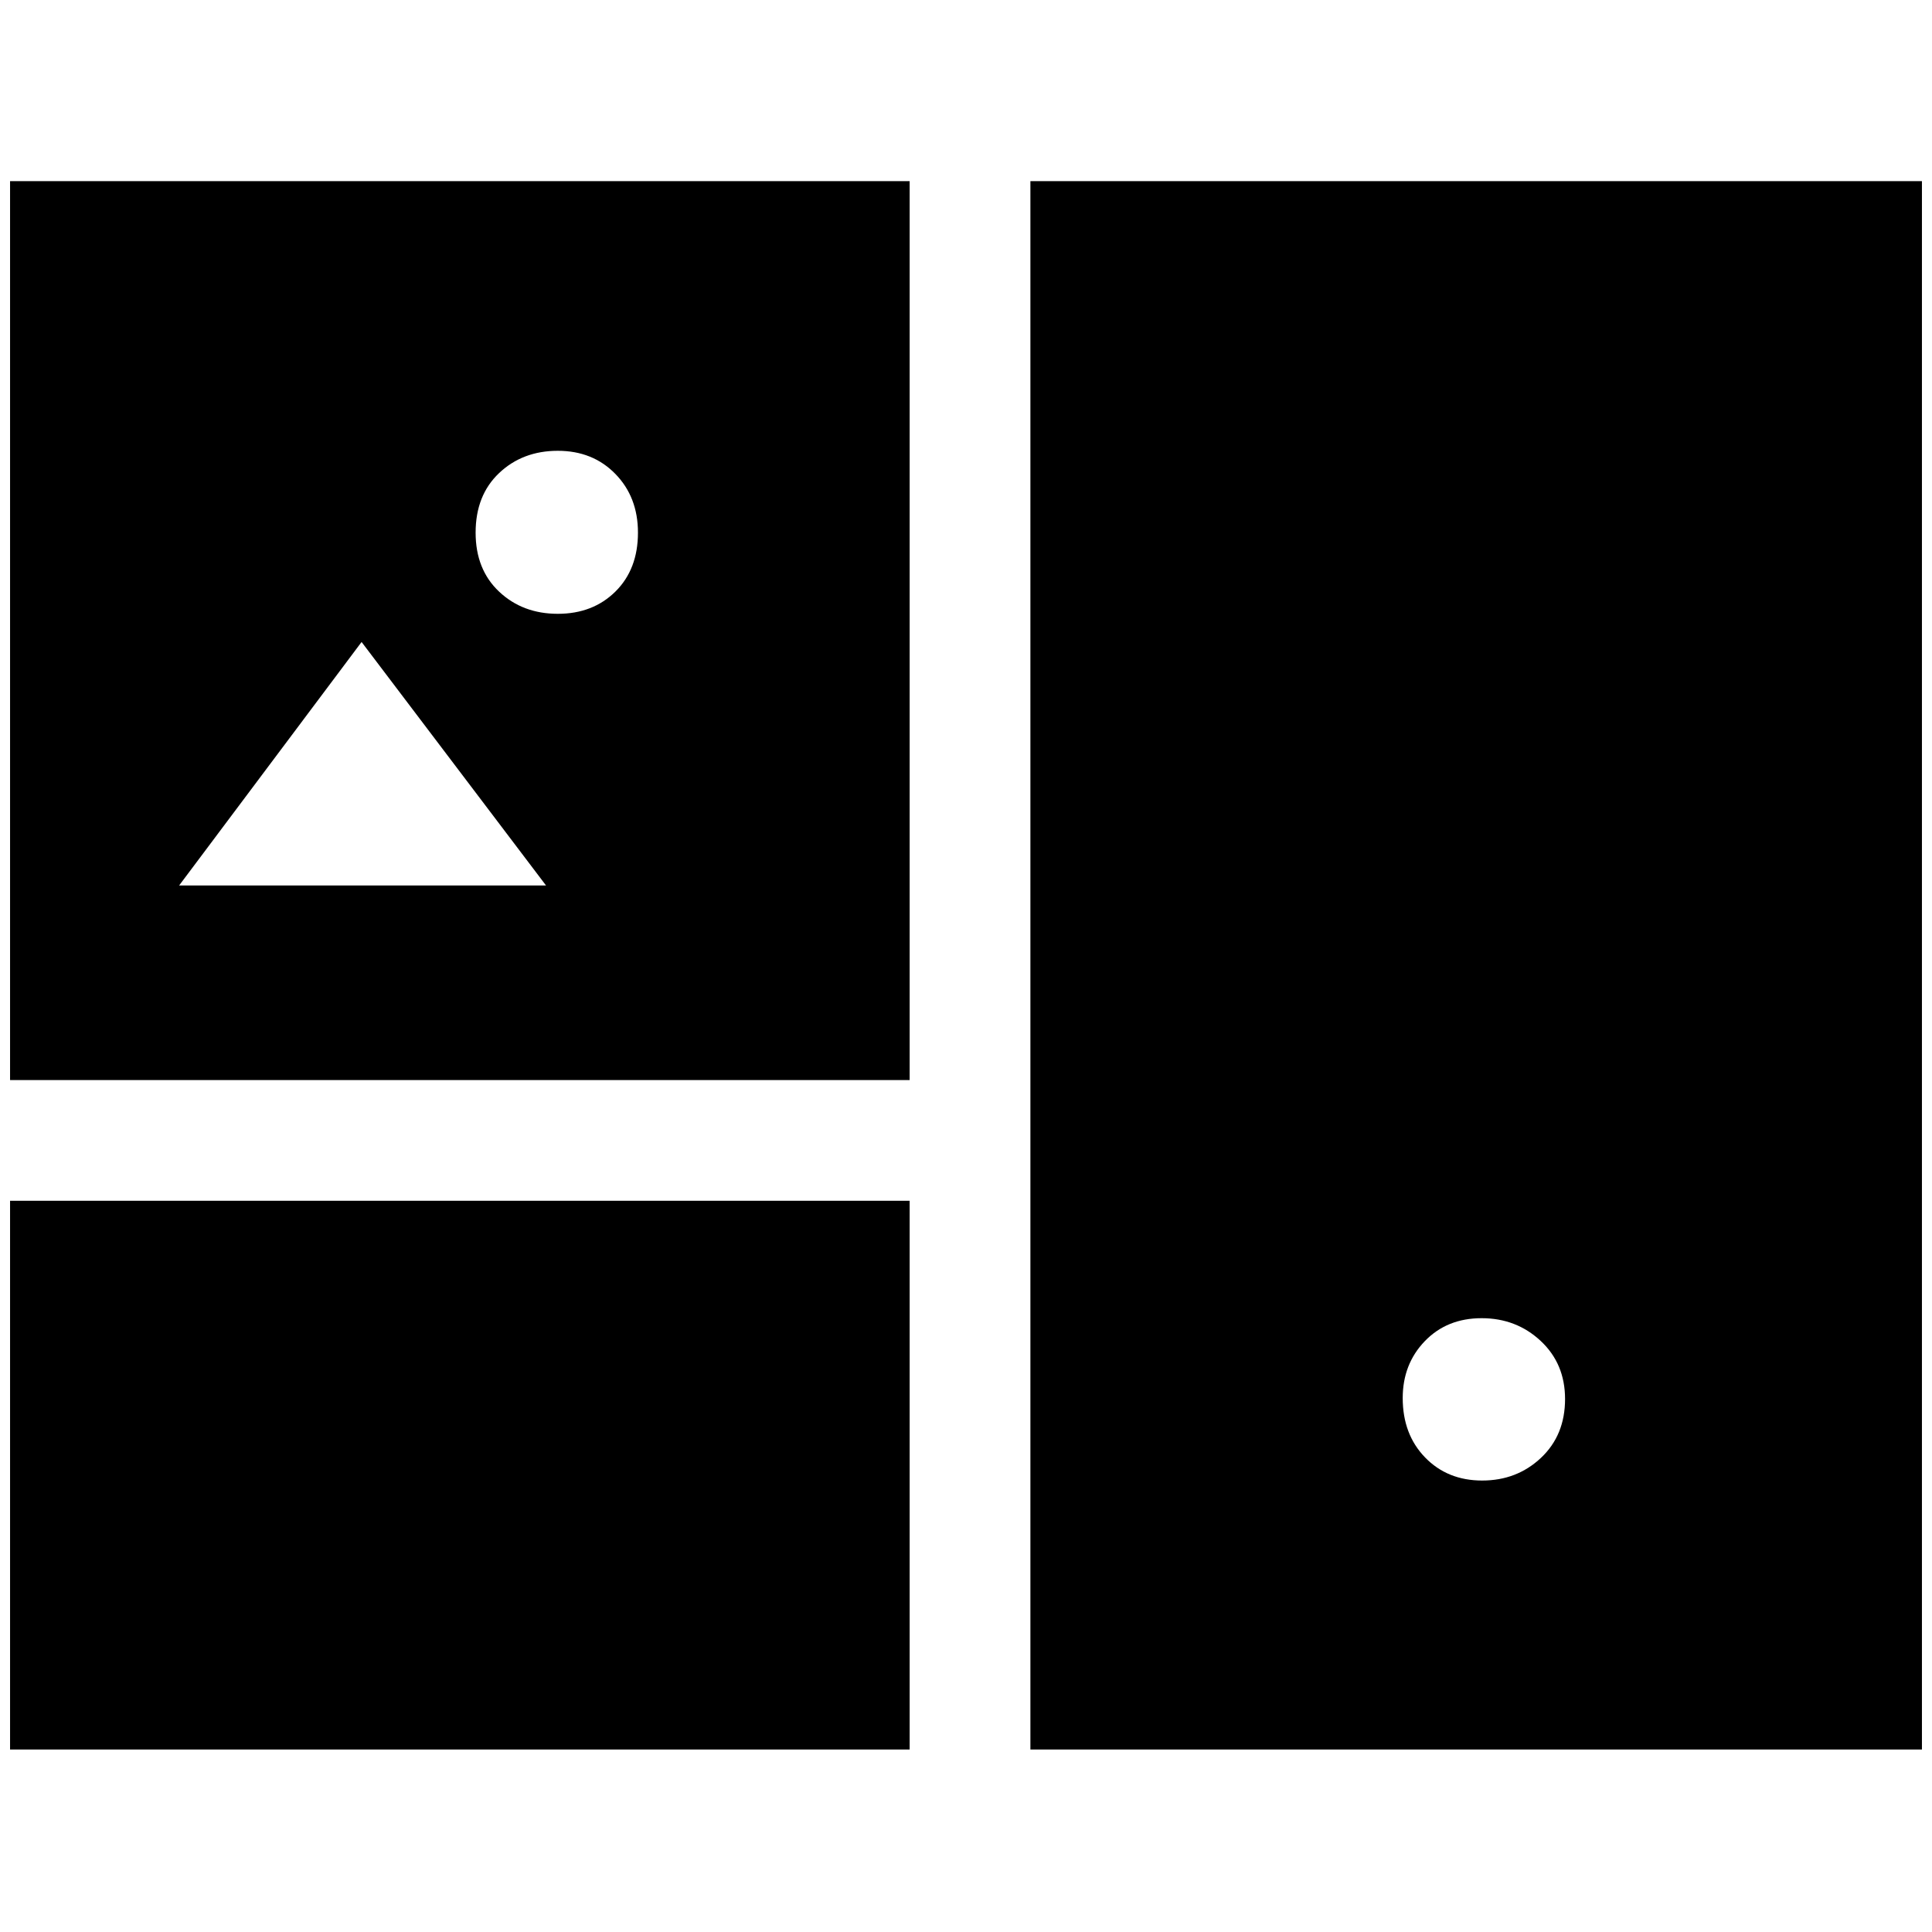 <svg xmlns="http://www.w3.org/2000/svg" height="40" viewBox="0 -960 960 960" width="40"><path d="M5-90.67v-272.66h447v272.66H5Zm507 0V-870h443v779.33H512Zm224.49-133.66q17.24 0 29.21-11.27 11.97-11.27 11.97-29.24 0-17.55-12.1-28.85Q753.46-305 736.22-305q-17.25 0-28.24 11.41Q697-282.18 697-265.32q0 18.05 11.12 29.52 11.12 11.47 28.37 11.47ZM5-423.33V-870h447v446.67H5ZM277.17-655q17.46 0 28.65-11.08Q317-677.17 317-695.33q0-17.67-11.22-29.17-11.21-11.5-28.61-11.5-17.47 0-29.15 11.05-11.69 11.05-11.69 29.62 0 18.33 11.69 29.33 11.68 11 29.15 11ZM89-520h182.33l-91.66-121L89-520Z"/></svg>